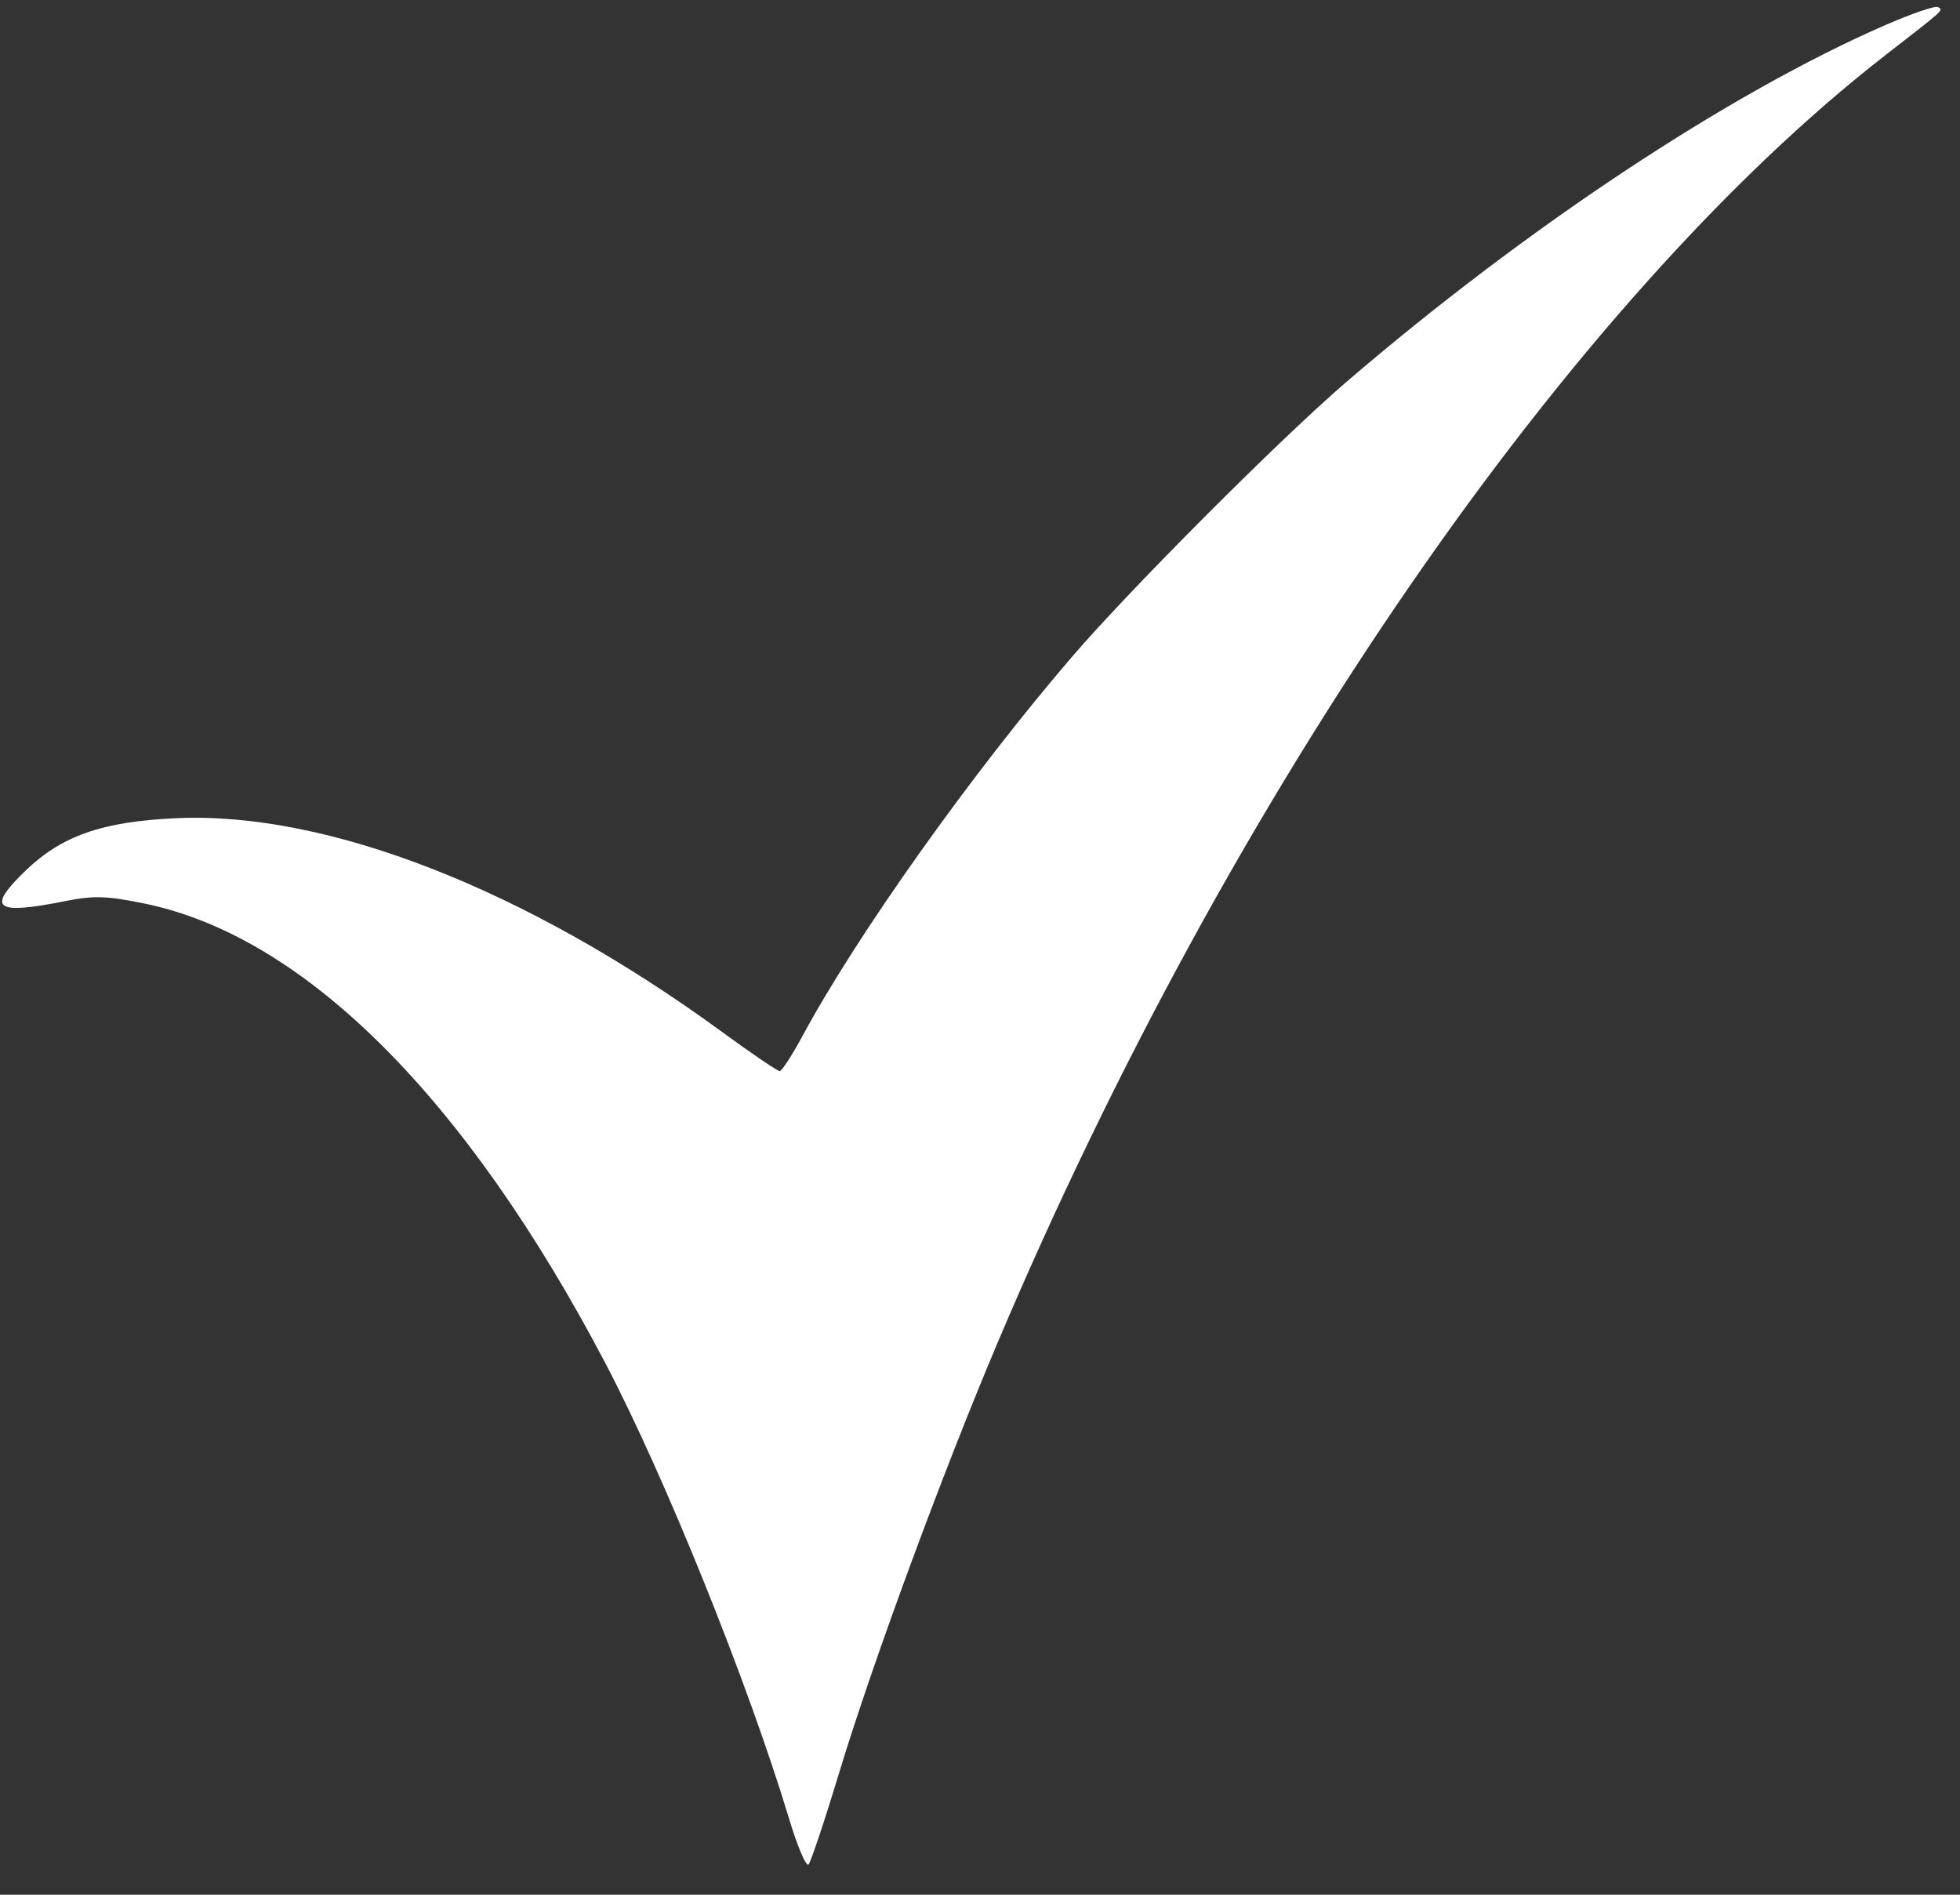 <svg width="30" height="29" viewBox="0 0 30 29" fill="none" xmlns="http://www.w3.org/2000/svg">
<rect x="0" y="0" width="30" height="29" fill="#333333" stroke="none"/>
<path fill-rule="evenodd" clip-rule="evenodd" d="M28.861 0.382C26.465 1.426 23.37 3.475 20.609 5.845C19.608 6.704 17.313 9.002 16.422 10.037C14.886 11.82 13.119 14.306 12.285 15.853C12.125 16.15 11.967 16.393 11.934 16.394C11.901 16.394 11.499 16.122 11.042 15.787C8.058 13.609 5.006 12.416 2.693 12.523C1.565 12.575 0.944 12.792 0.39 13.327C-0.213 13.909 -0.082 14.008 1.008 13.79C1.437 13.705 1.638 13.711 2.21 13.829C4.654 14.329 7.129 16.796 9.261 20.855C10.178 22.601 11.45 25.756 12.08 27.844C12.207 28.265 12.34 28.577 12.376 28.536C12.412 28.495 12.625 27.858 12.848 27.121C13.354 25.453 14.427 22.541 15.271 20.547C18.832 12.138 24.035 4.593 28.861 0.842C29.789 0.121 29.746 0.16 29.662 0.108C29.622 0.084 29.262 0.208 28.861 0.382Z" fill="white"/>
</svg>
